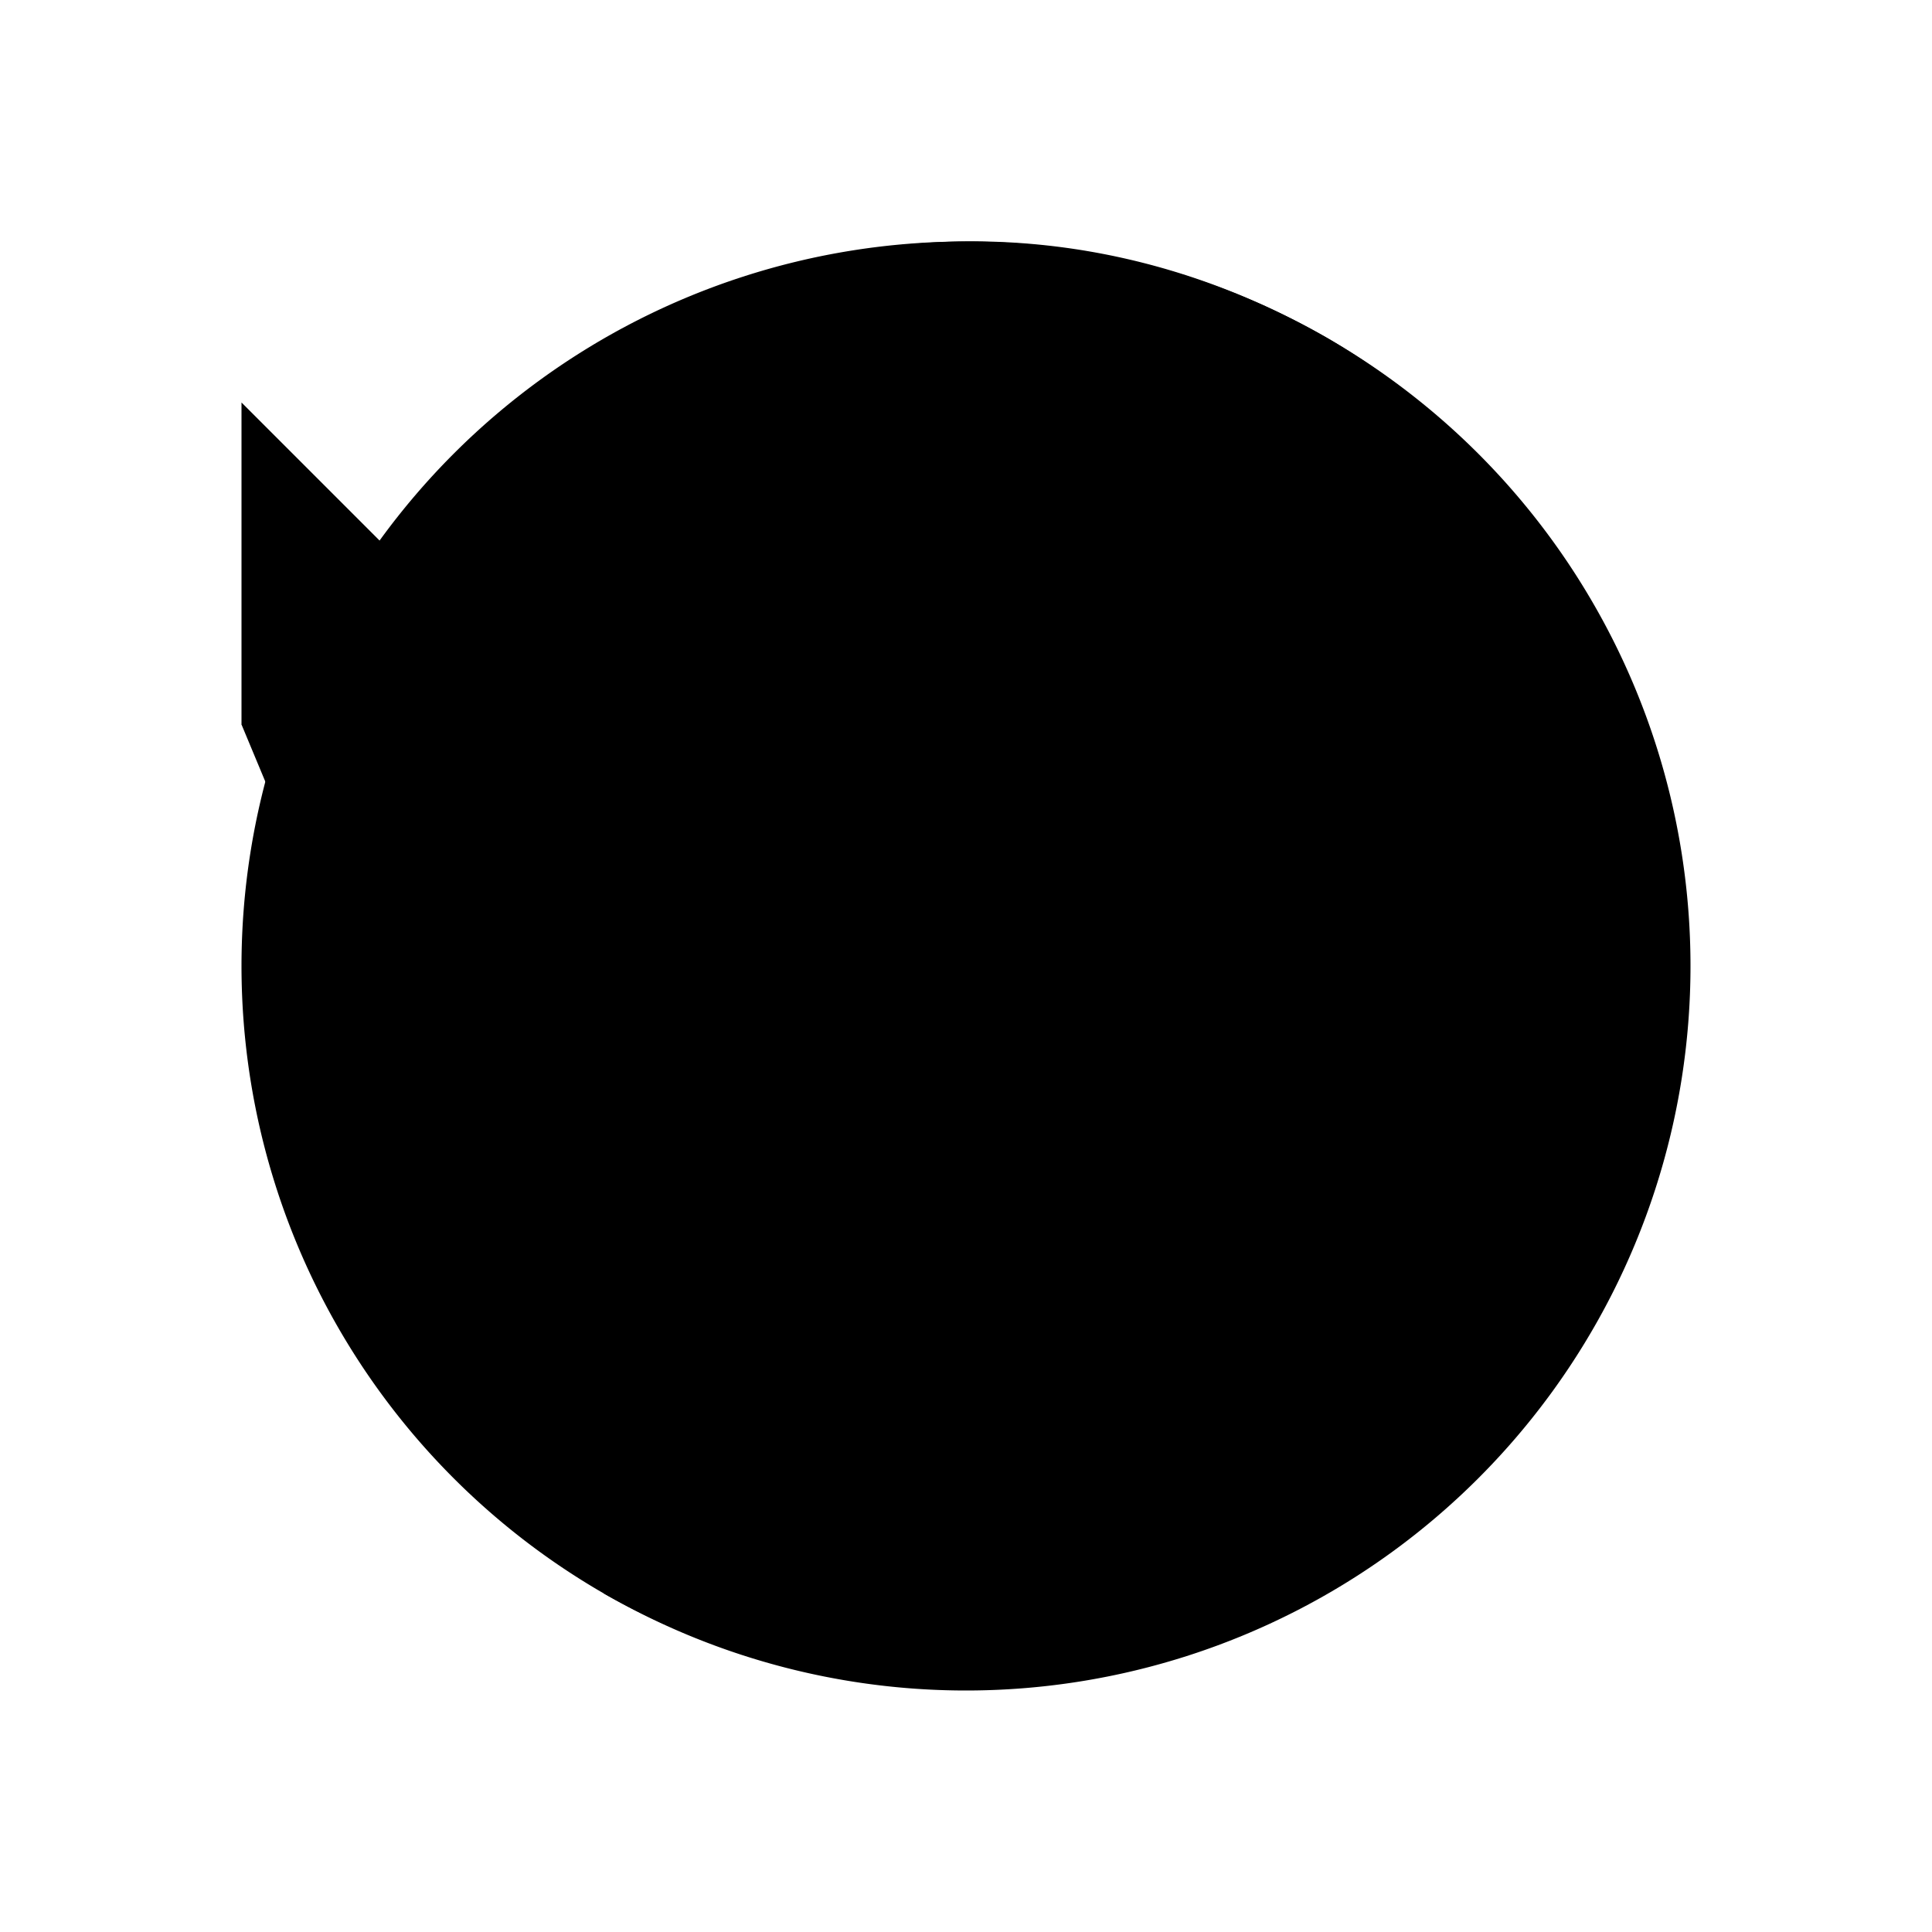 <svg width="24" height="24" viewBox="0 0 24 24">
  <g class="clock-reverse">
    <path d="M12 21a9 9 0 1 1 0-18 9 9 0 0 1 0 18Z" class="fill-white"/>
    <path d="M3 9s1.988-2.32 2.727-3.192c.176-.208.382-.436.587-.615C9.1 2.753 13.09 2.237 16.5 4.206a9 9 0 0 1-9 15.588" class="stroke-current stroke-2 sl-r"/>
    <path d="m15 15-3-3V8" class="stroke-current stroke-2 sl-r"/>
    <path d="M3 5v4h4" class="stroke-current stroke-2 sl-r"/>
  </g>
</svg>

